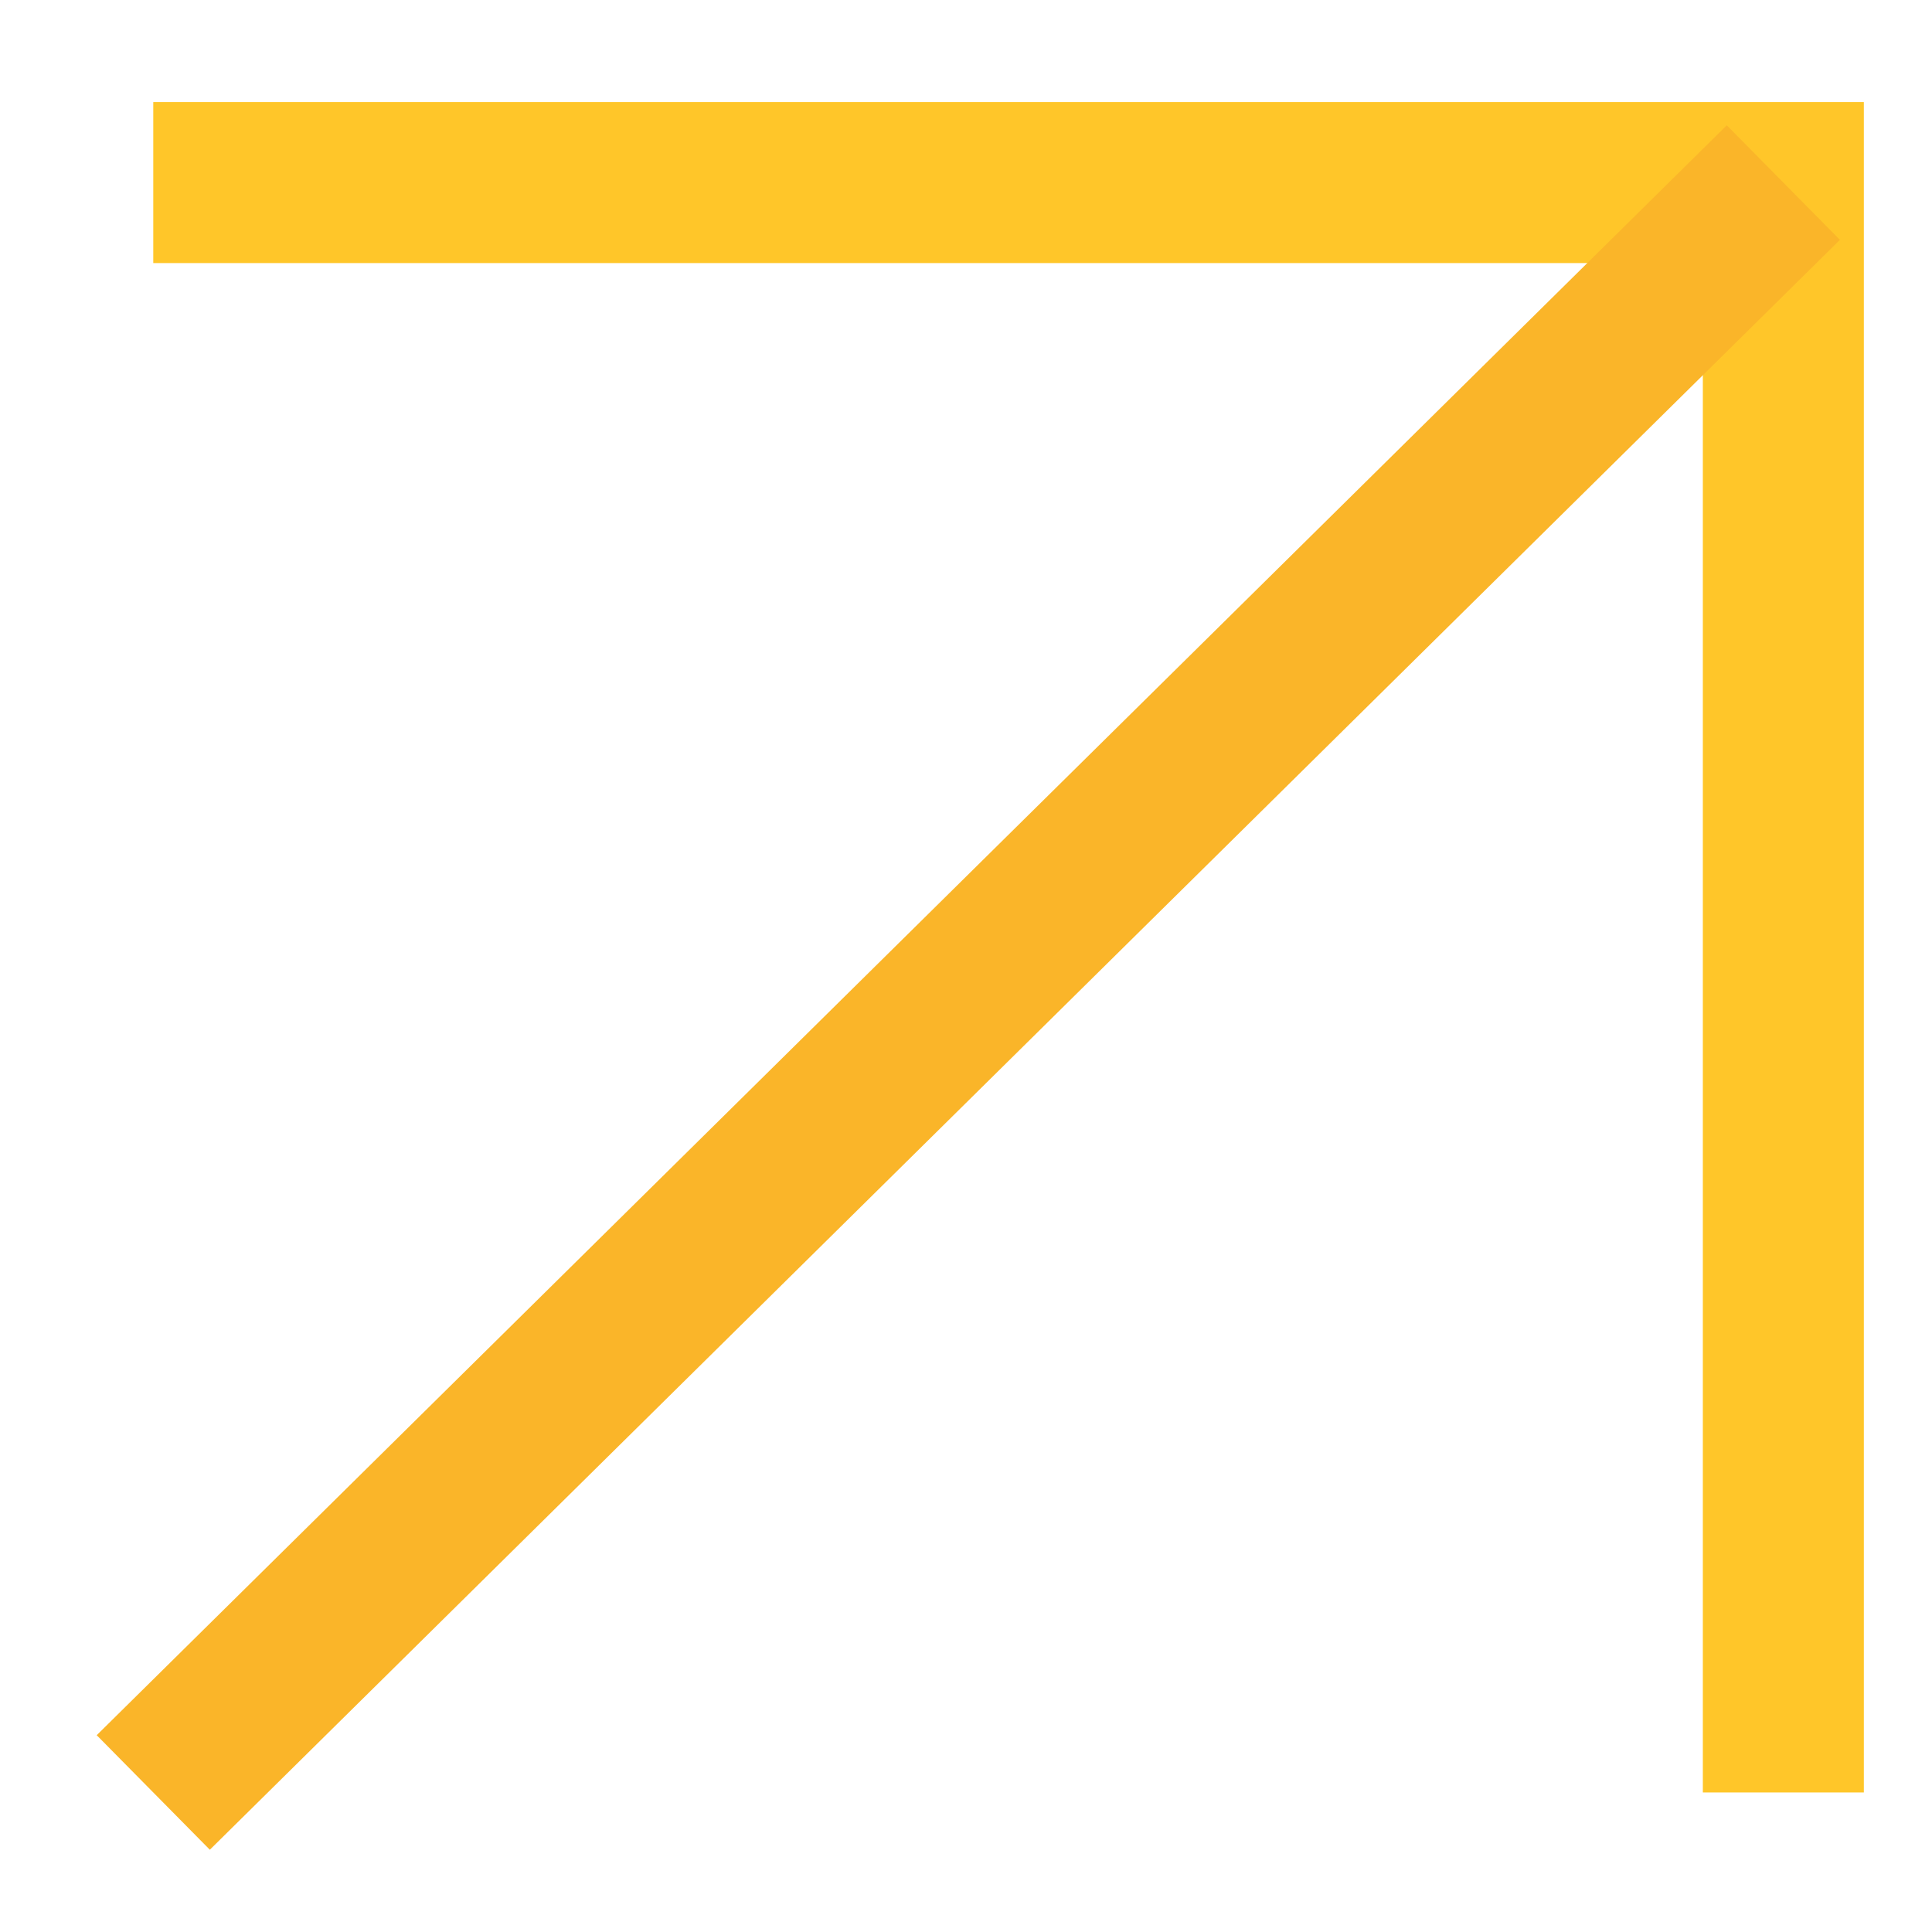<svg width="18" height="18" viewBox="0 0 18 18" fill="none" xmlns="http://www.w3.org/2000/svg">
<path d="M1.428 1.701H16.615V16.7" stroke="#FFC629" stroke-width="1.5" stroke-miterlimit="10"/>
<path d="M1.428 16.7L16.615 1.701" stroke="#FAB529" stroke-width="1.5" stroke-miterlimit="10"/>
</svg>

